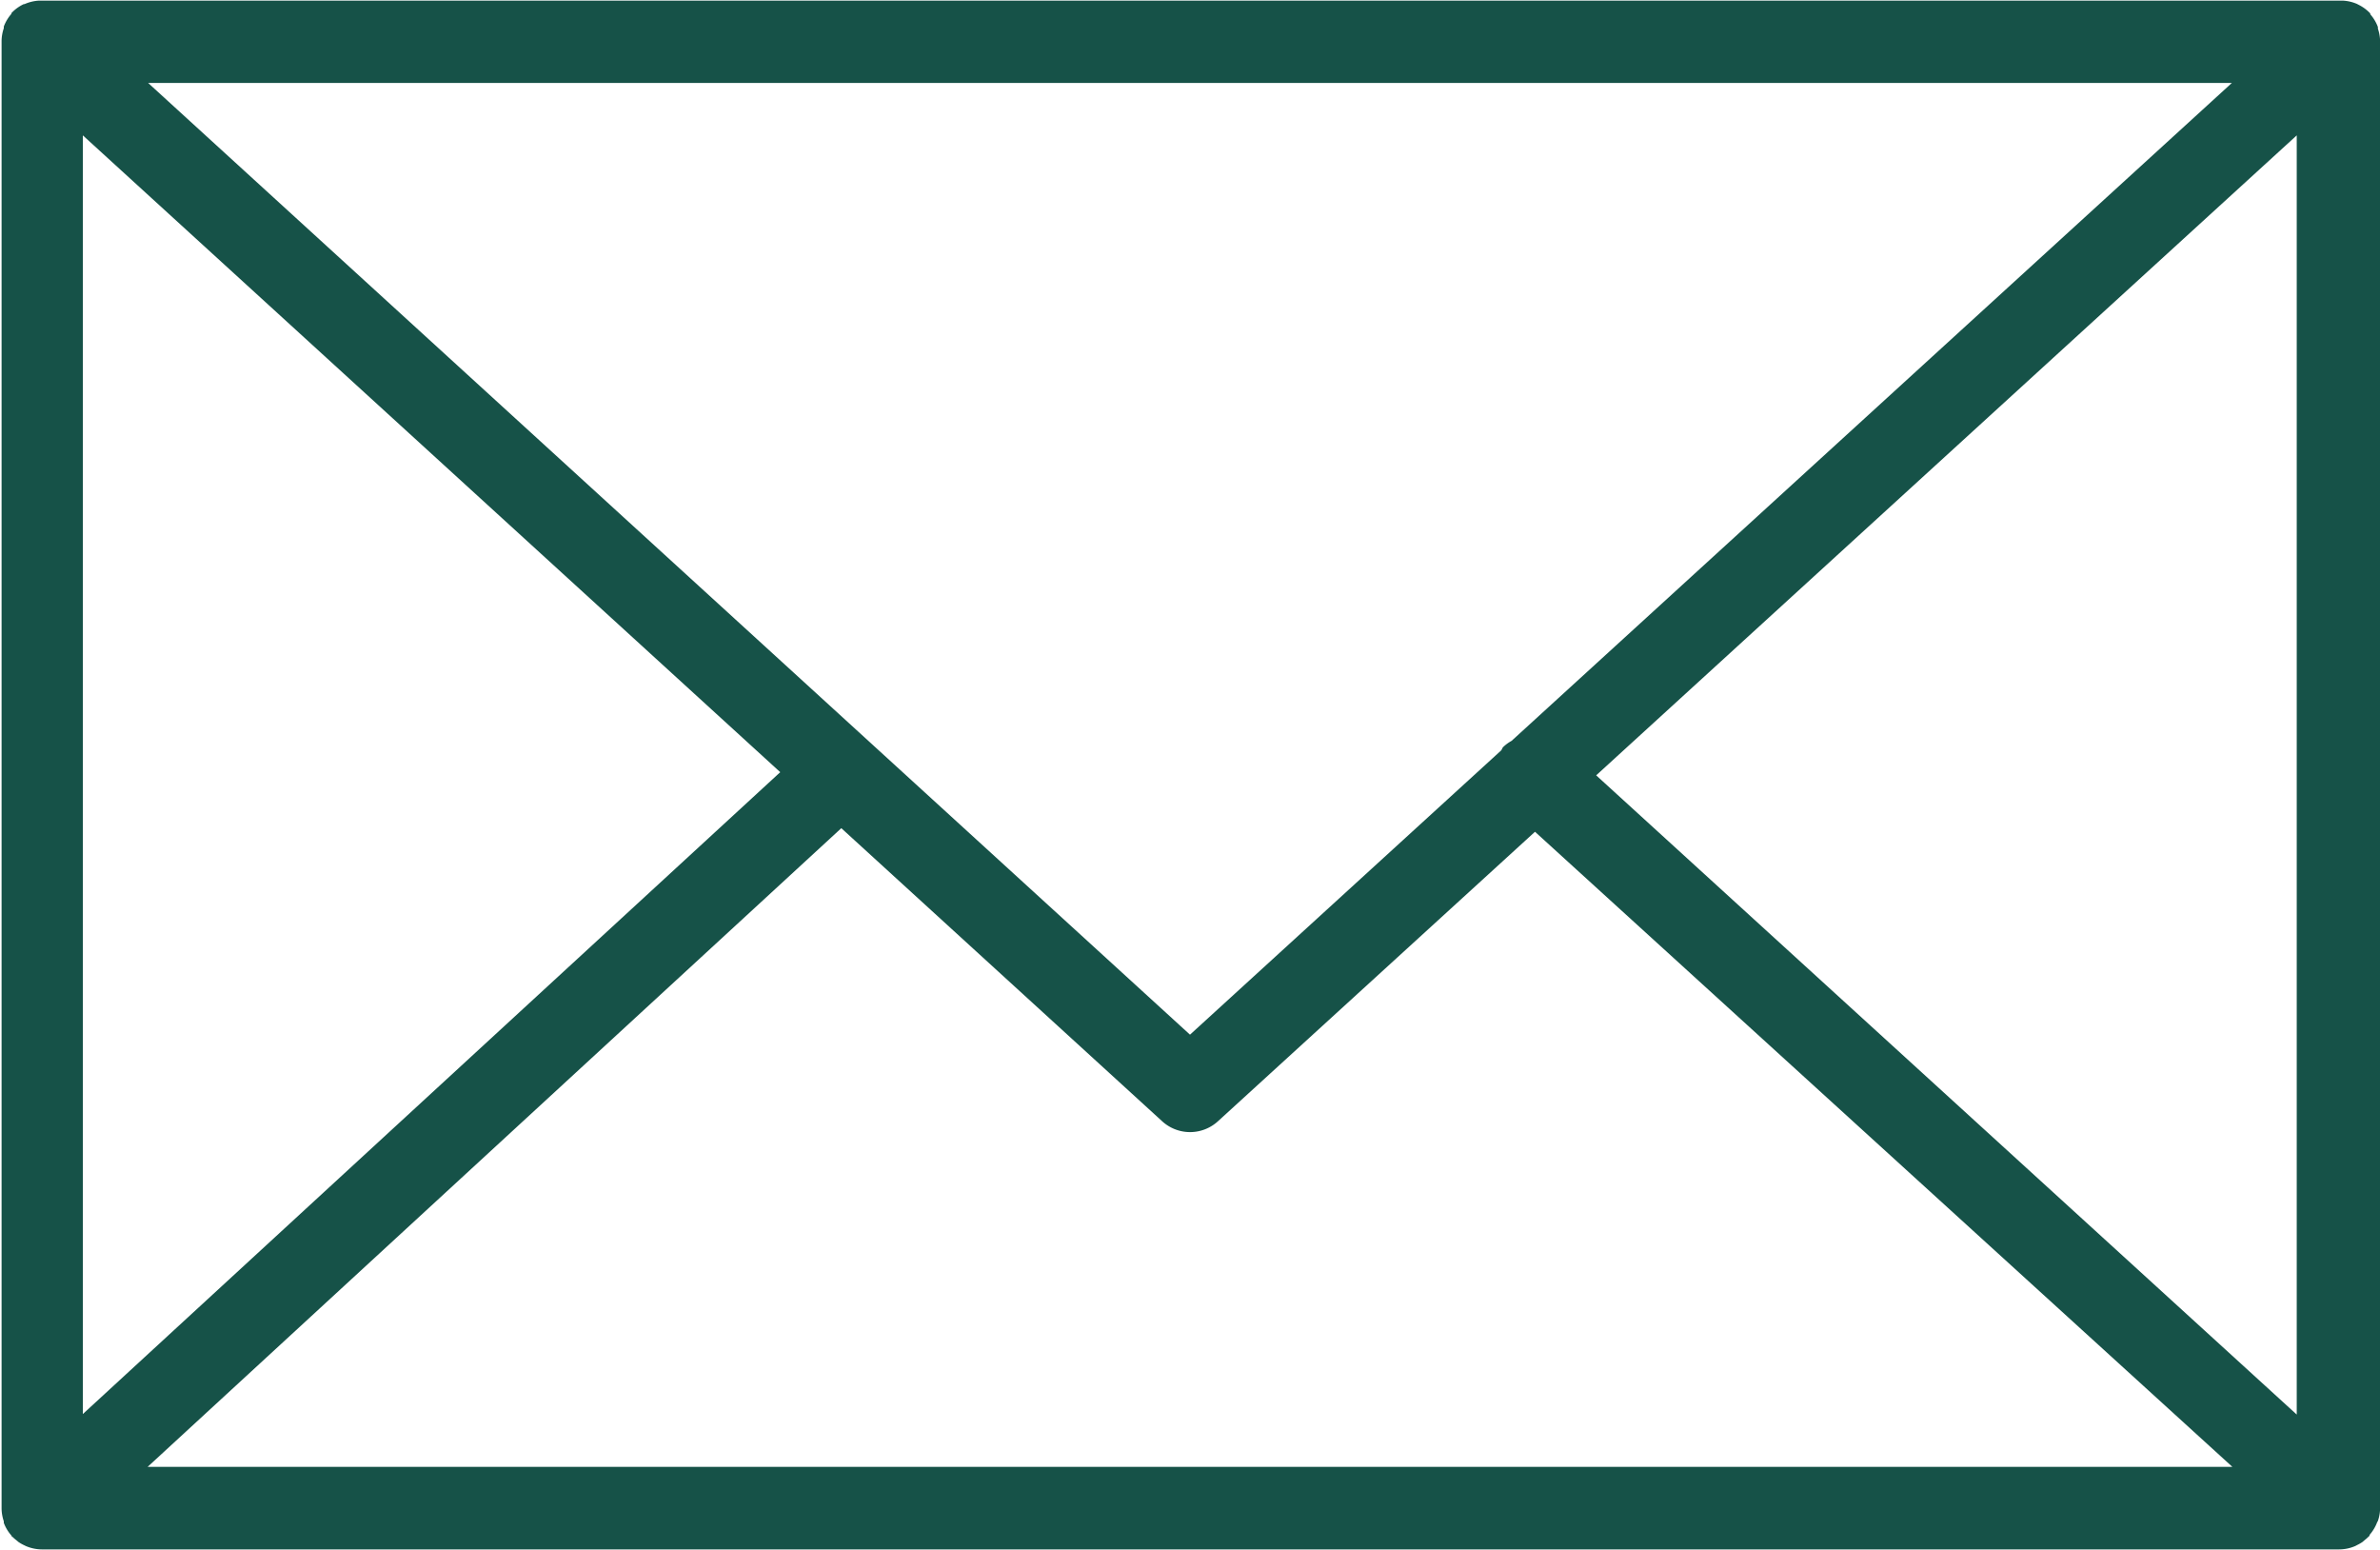 <svg xmlns="http://www.w3.org/2000/svg" width="22.524" height="14.665" viewBox="0 0 22.524 14.665">
  <path id="_3586360_email_envelope_mail_send_icon" data-name="3586360_email_envelope_mail_send_icon" d="M29.468,35.532a.388.388,0,0,0,.021-.12V21.531a.385.385,0,0,0-.021-.121c0-.005,0-.01,0-.016a.39.39,0,0,0-.072-.12s0-.005,0-.008l0,0a.393.393,0,0,0-.115-.084l-.009-.005a.386.386,0,0,0-.134-.032H7.331a.391.391,0,0,0-.135.033l-.007,0a.387.387,0,0,0-.117.085l0,0s0,0,0,.007a.392.392,0,0,0-.072.12c0,.005,0,.01,0,.016a.385.385,0,0,0-.021.121V35.413a.388.388,0,0,0,.021.122l0,.015a.392.392,0,0,0,.073.121l0,.007.005,0a.4.4,0,0,0,.042.037l.019.016a.363.363,0,0,0,.055.031l.014.007a.392.392,0,0,0,.154.032H29.1a.388.388,0,0,0,.154-.032l.021-.011a.4.4,0,0,0,.047-.027l.022-.019a.359.359,0,0,0,.038-.034l.007-.006s0-.005,0-.008a.392.392,0,0,0,.072-.12A.144.144,0,0,0,29.468,35.532ZM7.748,22.42l6.6,6.026-6.6,6.074Zm13.521,5.73a.374.374,0,0,0-.079.058c-.009.009-.011.022-.019.032l-2.945,2.69-9.86-9.006h19.72Zm-6.343.826,3.036,2.773a.391.391,0,0,0,.529,0l3-2.739,6.6,6.01H8.361Zm7.144-.5L28.7,22.42V34.525Z" transform="translate(-6.964 -21.139)" fill="#165248"/>
</svg>
